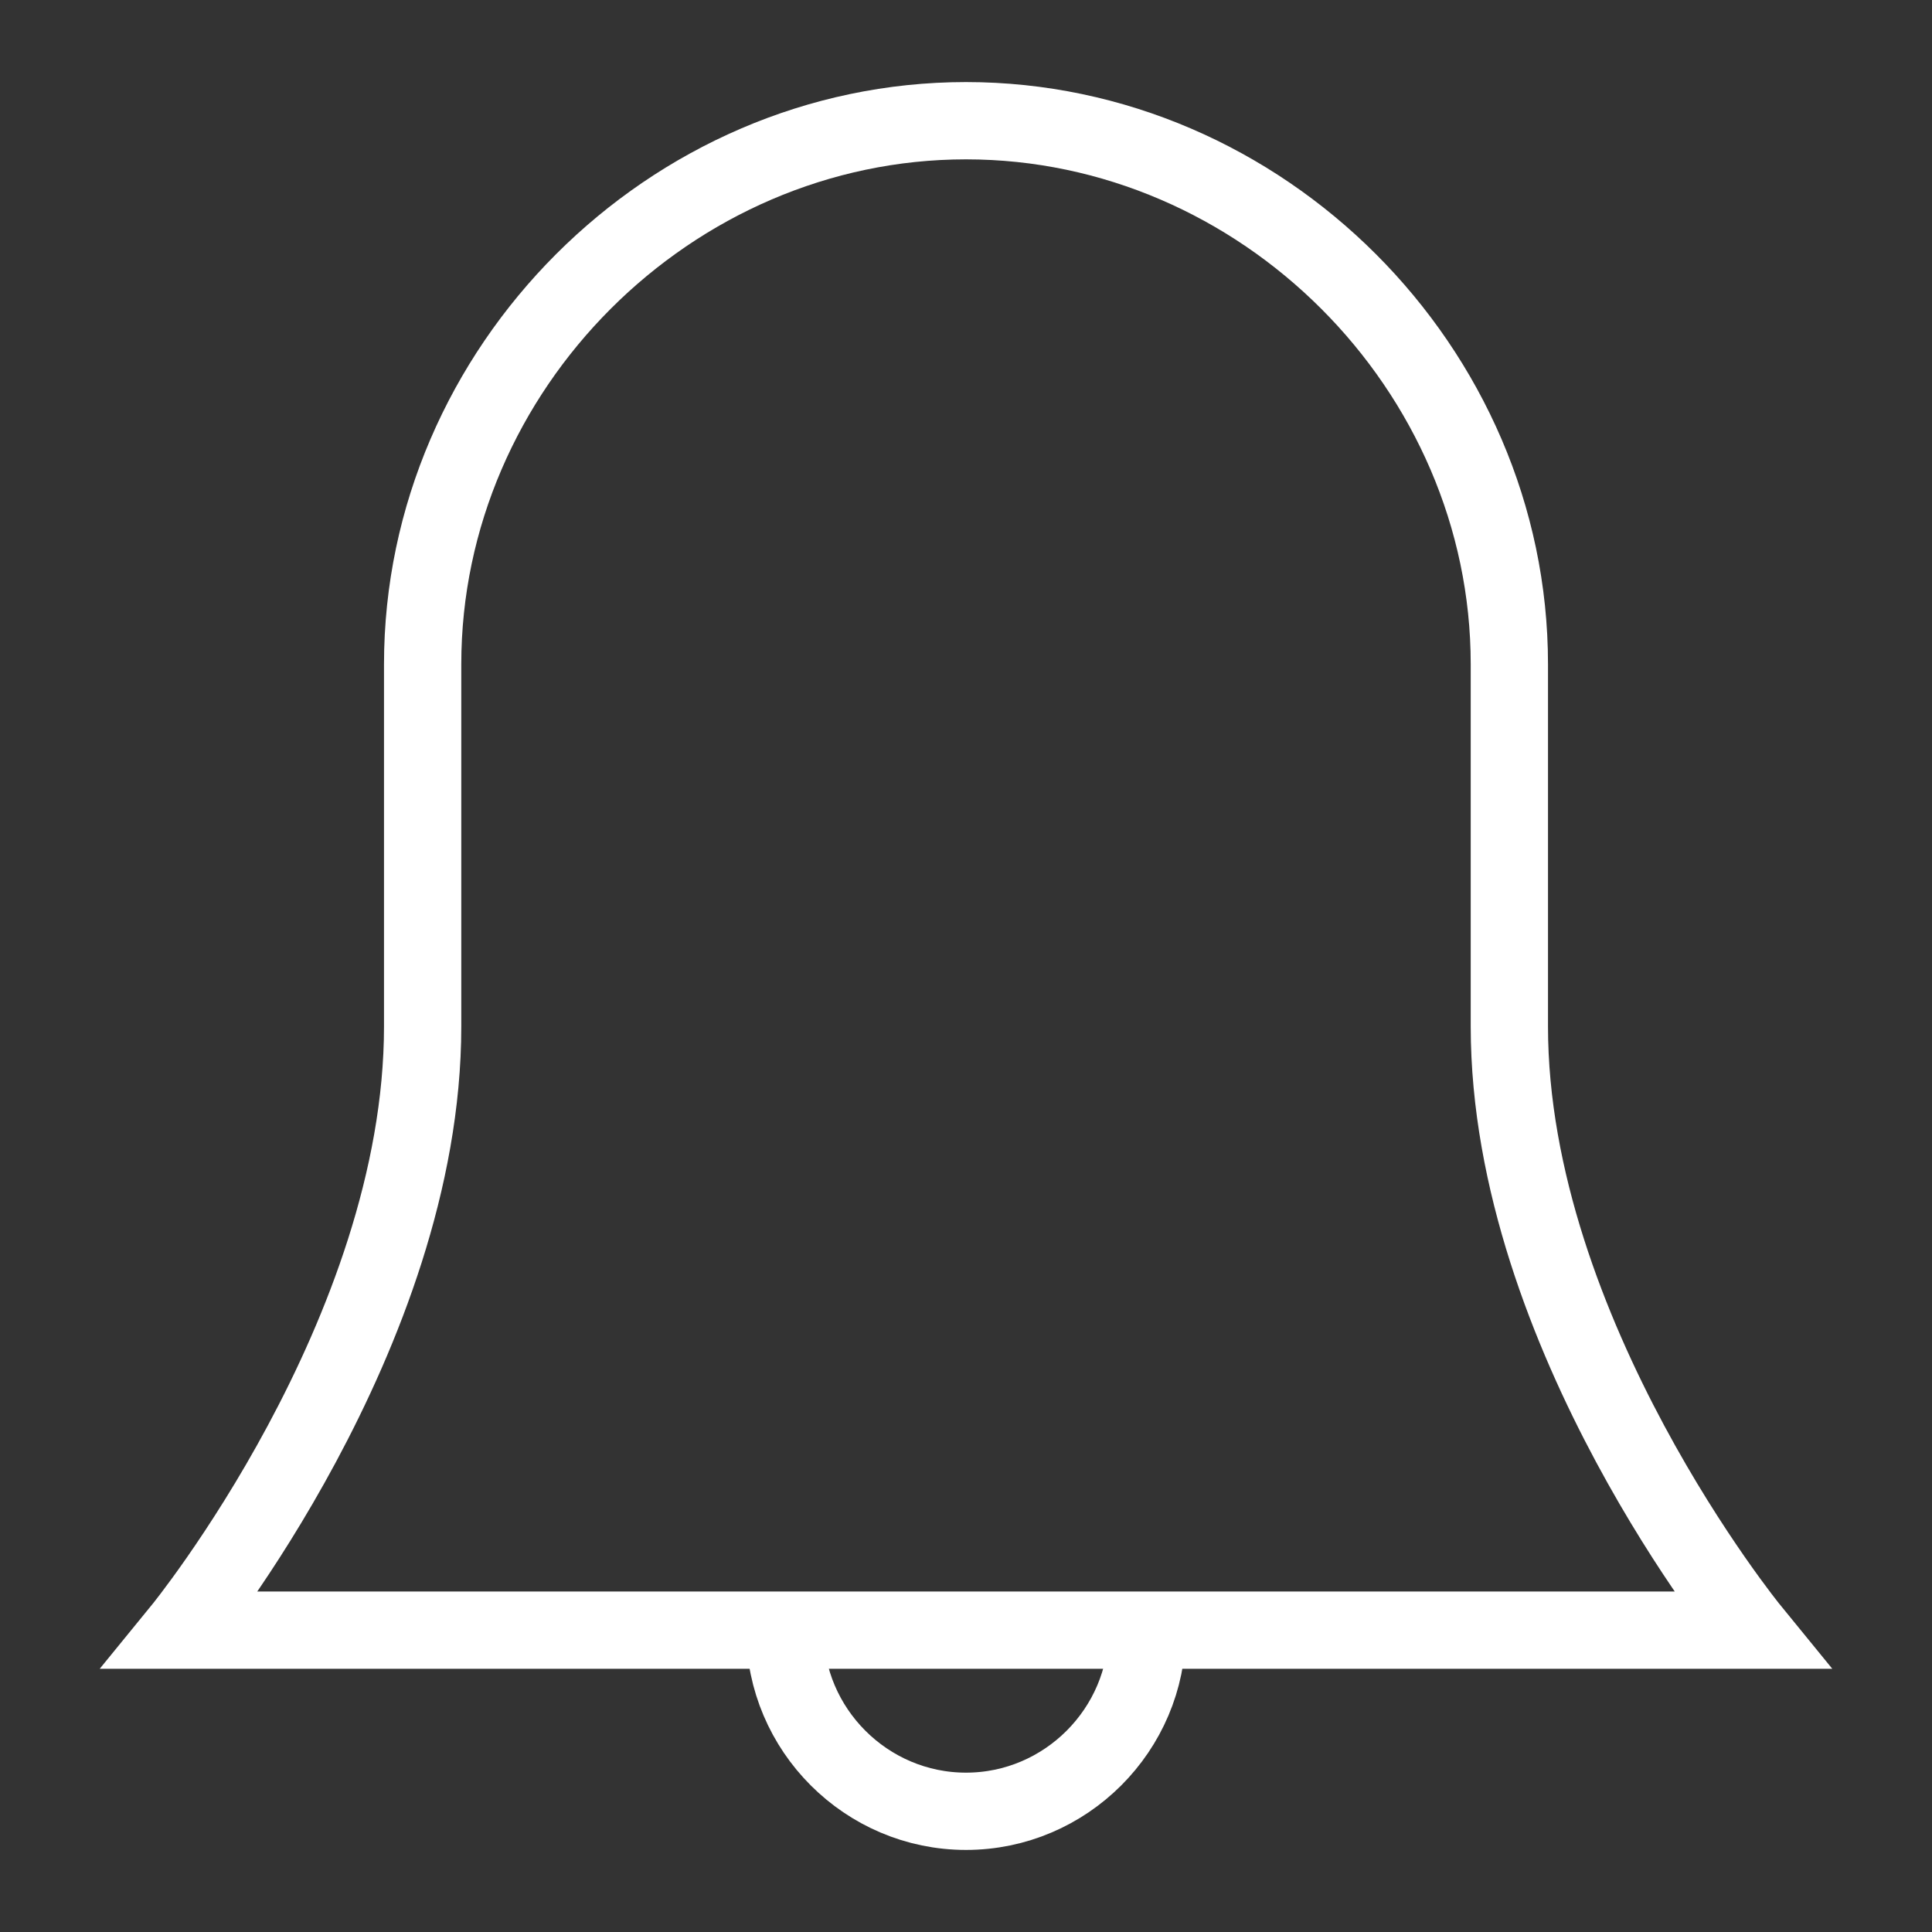 <svg width="25" height="25" viewBox="0 0 25 25" fill="none" xmlns="http://www.w3.org/2000/svg">
<rect x="0" y="0" width="25" height="25" fill="#333333" stroke="none"/>
<path d="M10.156 21.094C10.156 22.383 11.211 23.438 12.5 23.438C13.789 23.438 14.844 22.383 14.844 21.094" stroke="white" stroke-miterlimit="10"/>
<path d="M19.531 13.281C19.531 10.742 19.531 8.594 19.531 8.594C19.531 4.766 16.328 1.562 12.5 1.562C8.672 1.562 5.469 4.766 5.469 8.594C5.469 8.594 5.469 10.742 5.469 13.281C5.469 17.266 2.344 21.094 2.344 21.094H22.656C22.656 21.094 19.531 17.266 19.531 13.281Z" stroke="white" stroke-miterlimit="10" stroke-linecap="square"/>
</svg>
